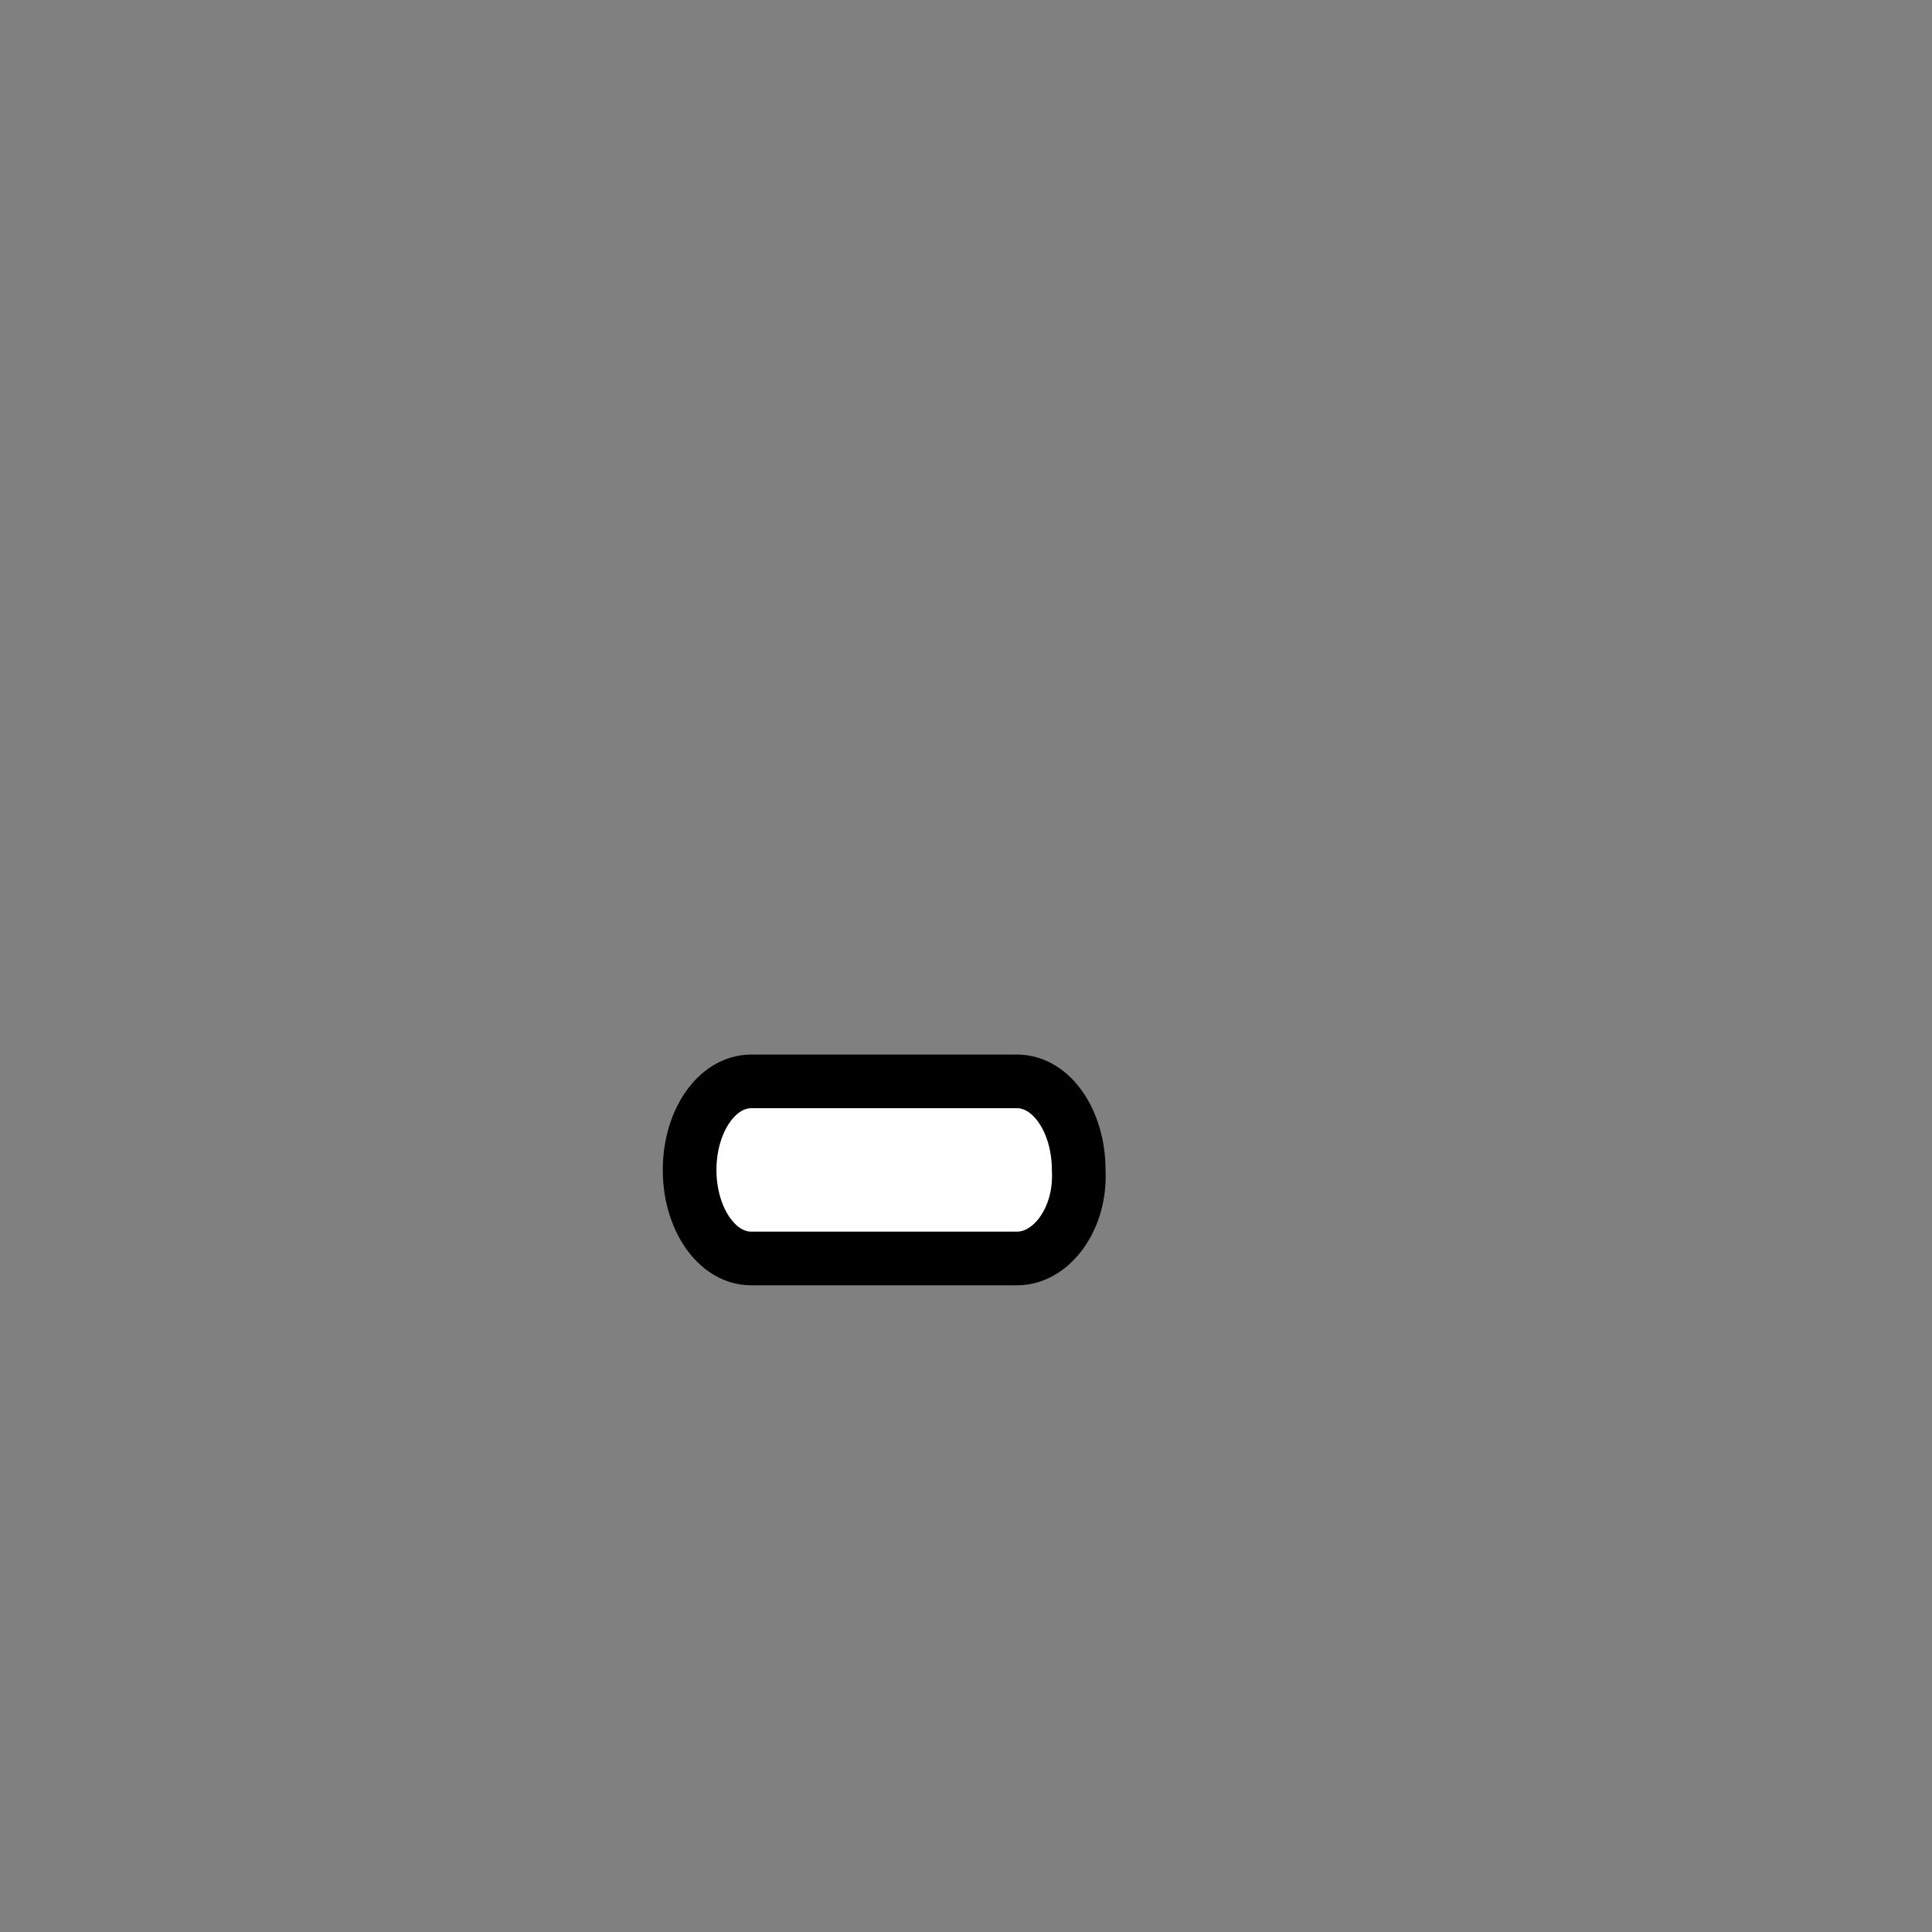 <?xml version="1.0" encoding="utf-8"?>
<!-- Generator: Adobe Illustrator 22.0.1, SVG Export Plug-In . SVG Version: 6.00 Build 0)  -->
<svg version="1.1" id="emoji" xmlns="http://www.w3.org/2000/svg" xmlns:xlink="http://www.w3.org/1999/xlink" x="0px" y="0px"
	 viewBox="0 0 72 72" style="enable-background:new 0 0 72 72;" xml:space="preserve">
<rect x="0" y="0" width="72" height="72" fill="#808080" stroke="none"/>
<style type="text/css">
	.st0{fill:#FFFFFF;}
	.st1{fill:none;stroke:#000000;stroke-width:2;stroke-miterlimit:2;}
</style>
<g id="color">
	<path class="st0" d="M37.9,46.9h-9.9c-1.3,0-2.3-1.5-2.3-3.3l0,0c0-1.8,1-3.3,2.3-3.3h9.9c1.3,0,2.3,1.5,2.3,3.3l0,0
		C40.3,45.4,39.2,46.9,37.9,46.9z"/>
</g>
<g id="line">
	<path class="st1" d="M37.9,46.9h-9.9c-1.3,0-2.3-1.5-2.3-3.3l0,0c0-1.8,1-3.3,2.3-3.3h9.9c1.3,0,2.3,1.5,2.3,3.3l0,0
		C40.3,45.4,39.2,46.9,37.9,46.9z"/>
</g>
</svg>
